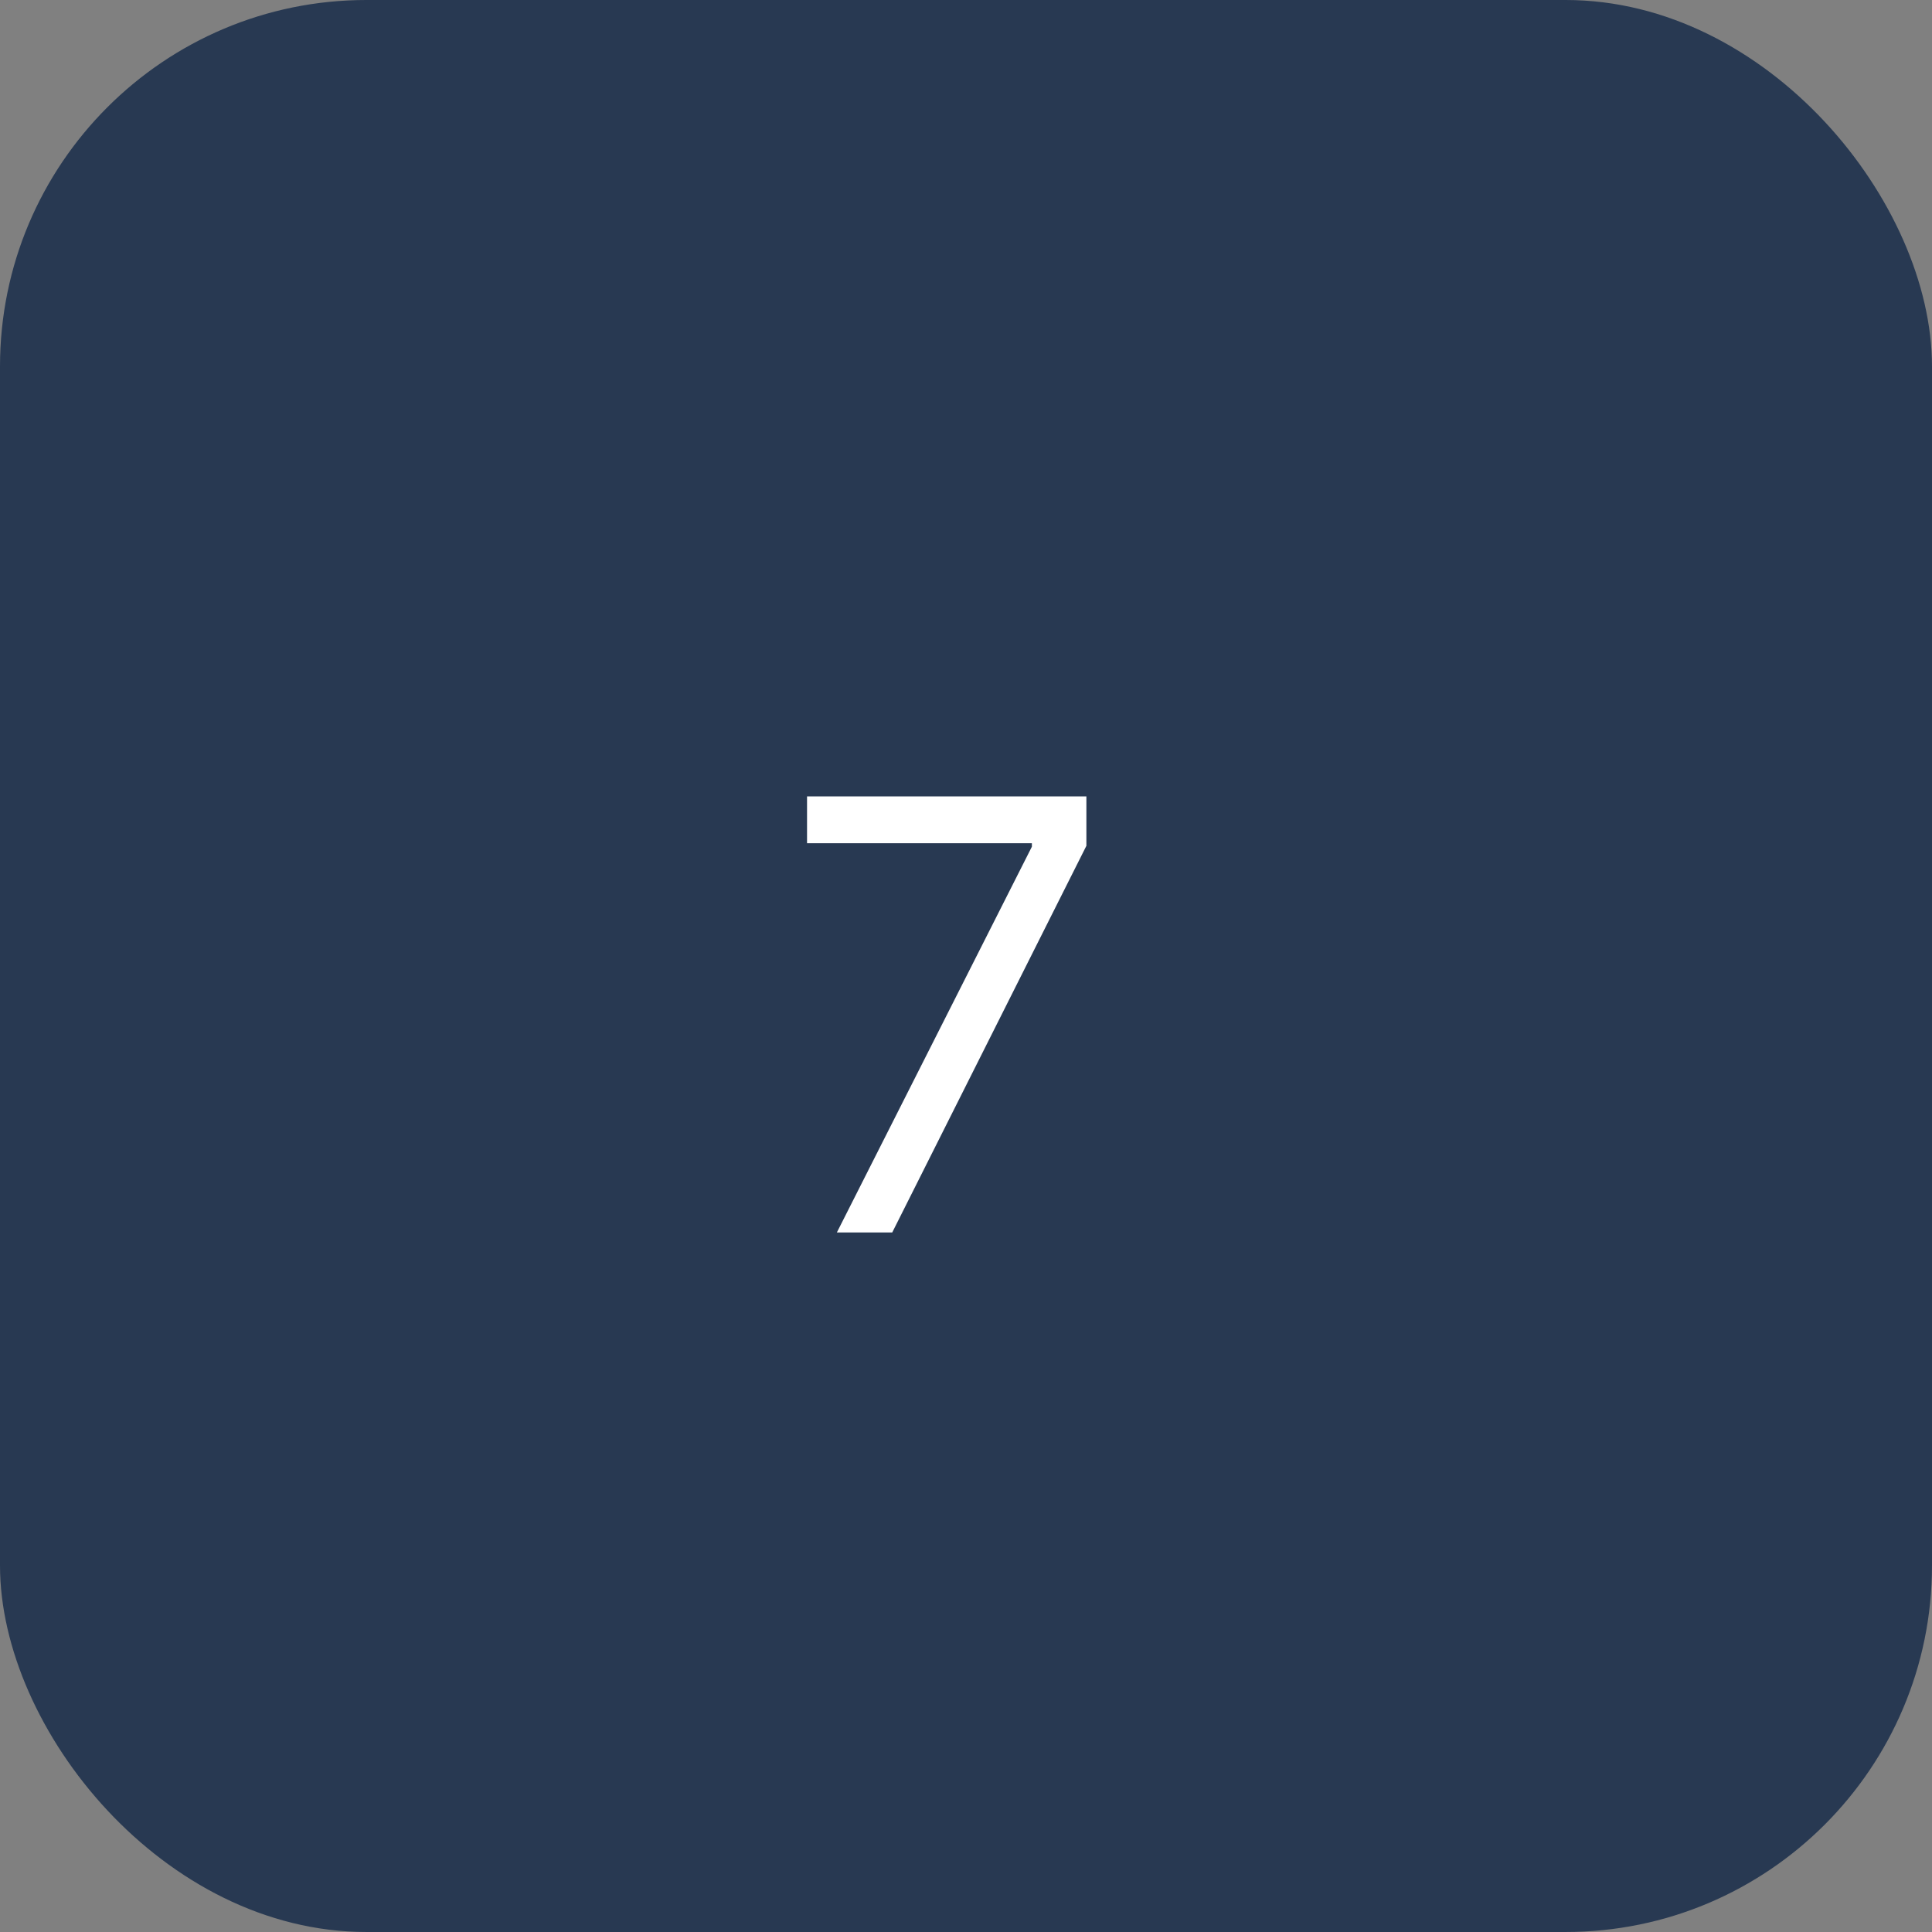 <svg width="58" height="58" viewBox="0 0 58 58" fill="none" xmlns="http://www.w3.org/2000/svg">
<rect x="0" y="0" width="58" height="58" fill="#808080" stroke="none"/>
<rect y="-6.10352e-05" width="58" height="58" rx="11" fill="#283952"/>
<path d="M25.123 37L30.978 25.418V25.315H24.228V23.909H32.614V25.392L26.785 37H25.123Z" fill="white"/>
</svg>
